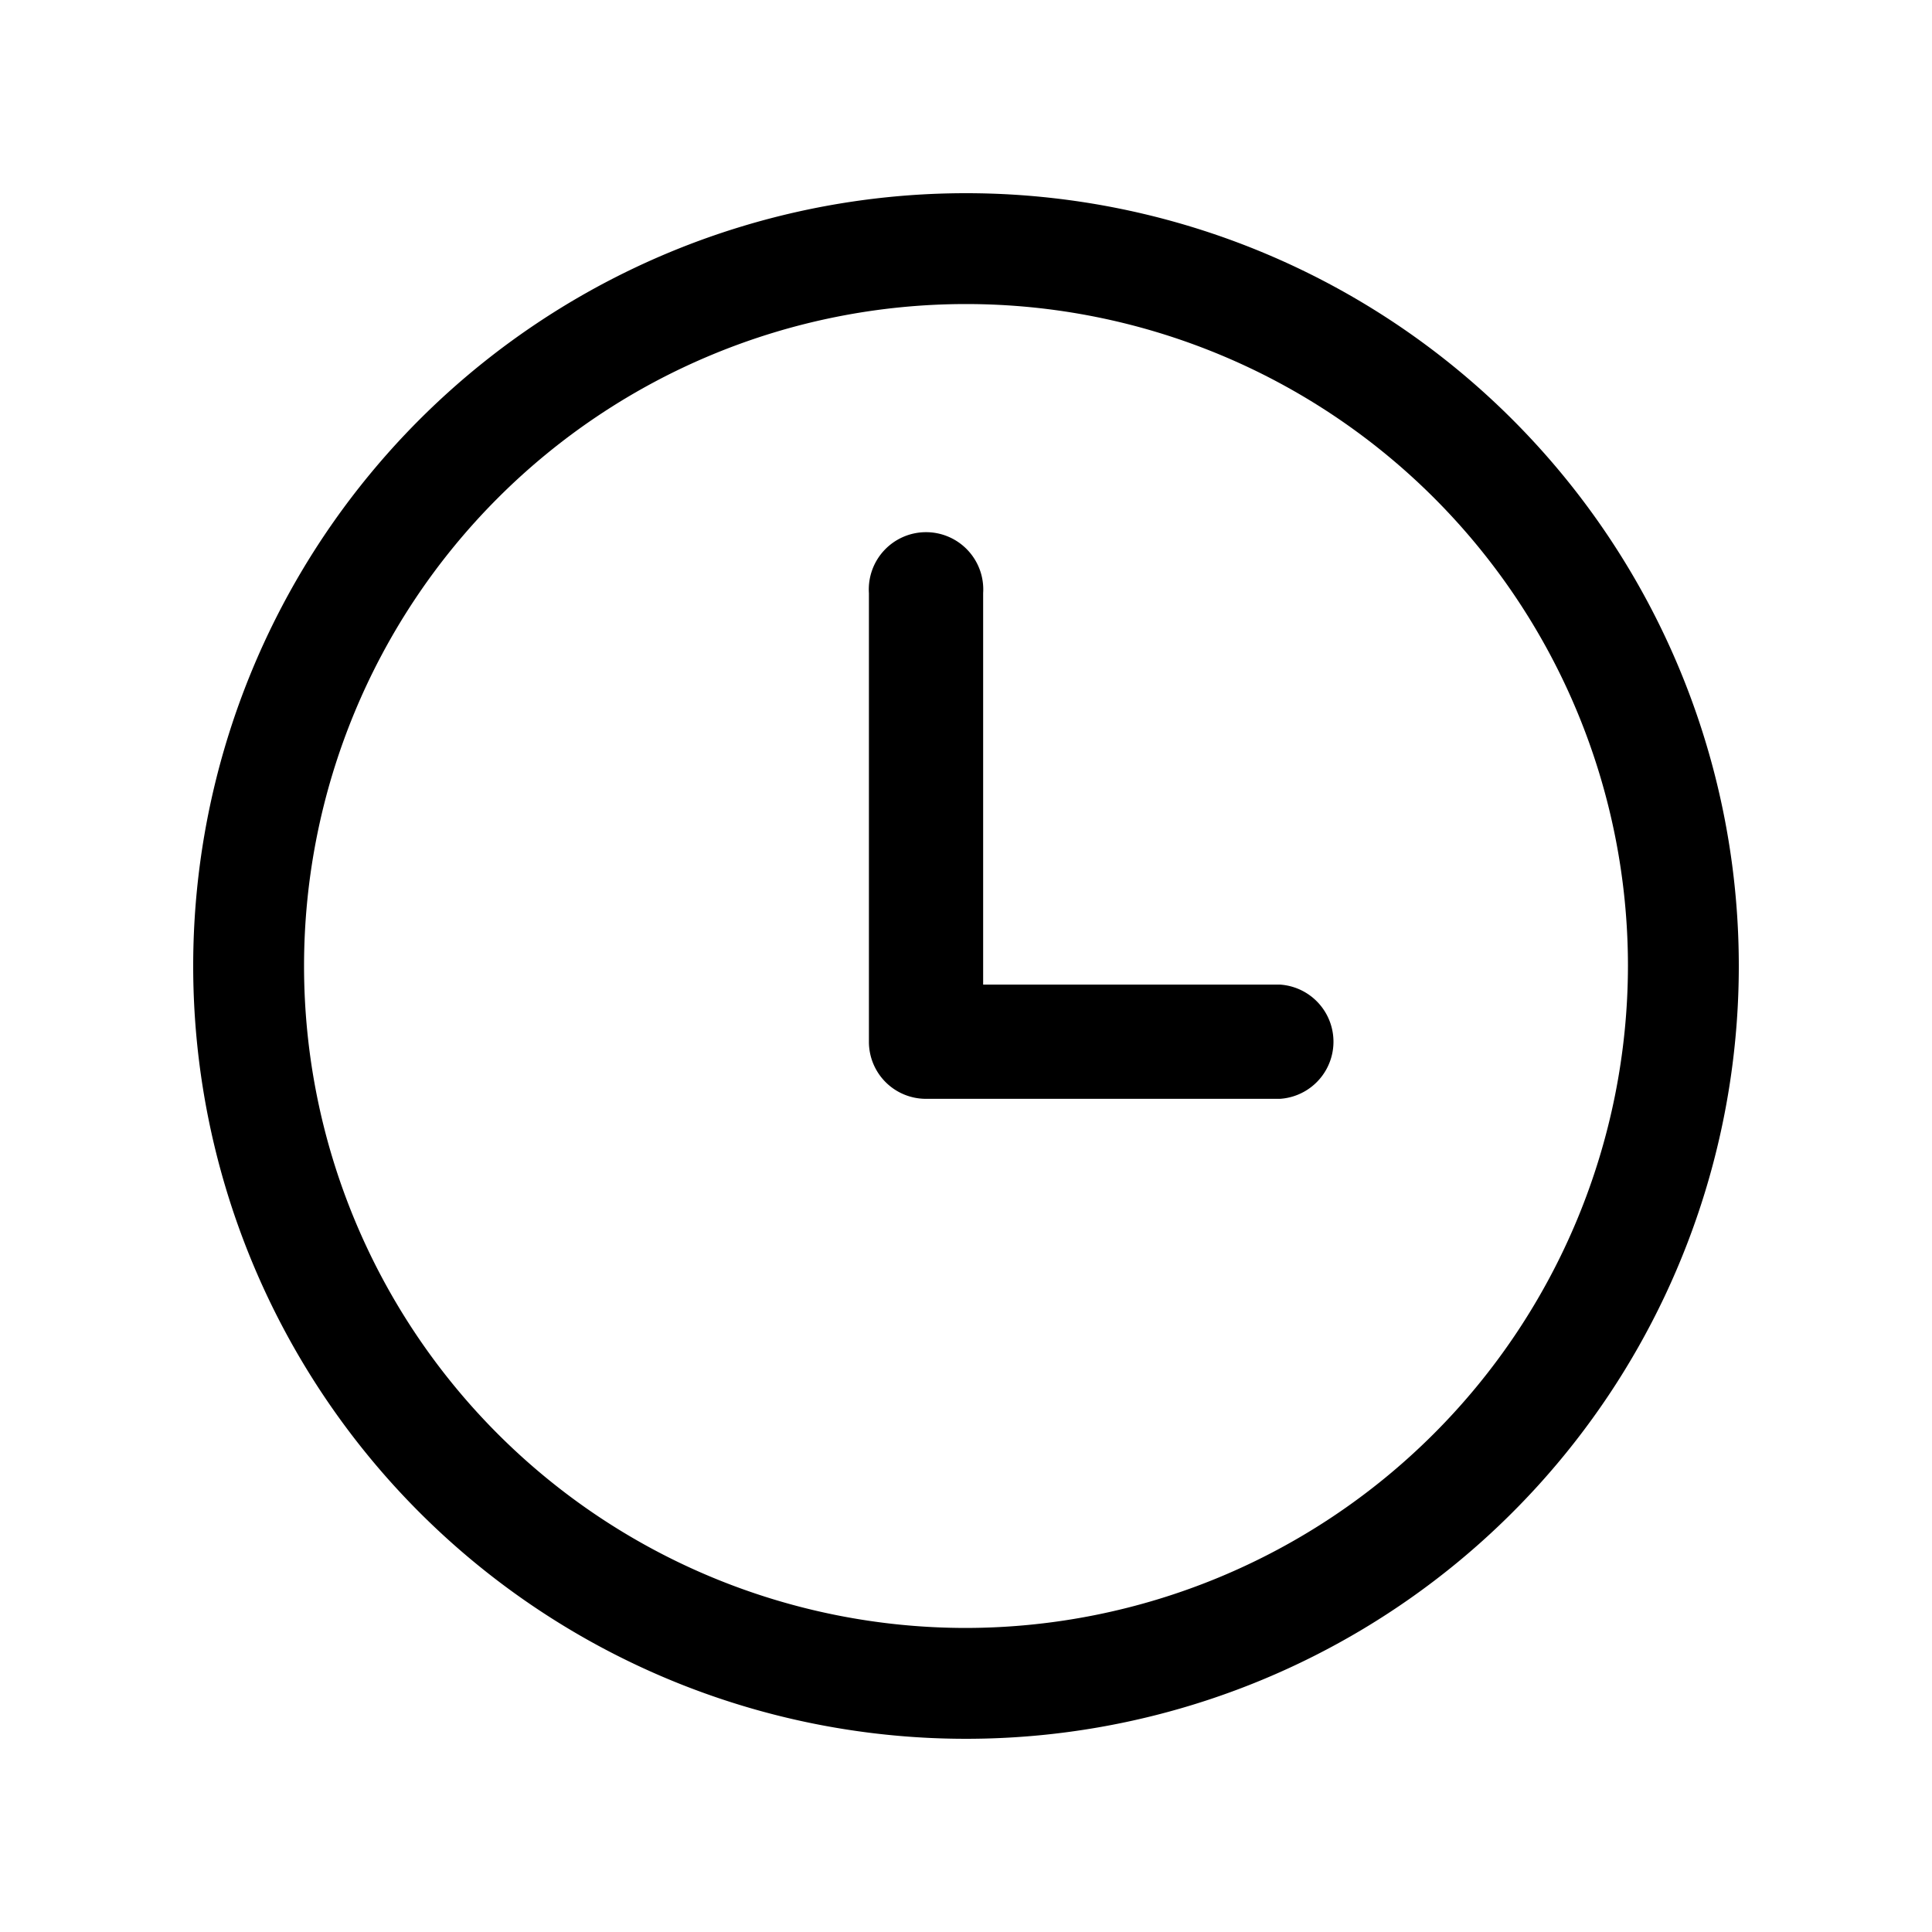 <svg t="1604407977898" class="icon" viewBox="0 0 1024 1024" version="1.1" xmlns="http://www.w3.org/2000/svg" p-id="6830" width="200" height="200"><path d="M512 102.4a409.6 409.6 0 1 0 409.6 409.6A409.6 409.6 0 0 0 512 102.4z m0 760.448A350.848 350.848 0 1 1 862.848 512 351.36 351.36 0 0 1 512 862.848z" p-id="6831"></path><path d="M678.4 521.856H521.088V314.368a30.336 30.336 0 1 0-60.544 0v237.824a30.208 30.208 0 0 0 30.208 30.208H678.4a30.336 30.336 0 0 0 0-60.544z" p-id="6832"></path></svg>